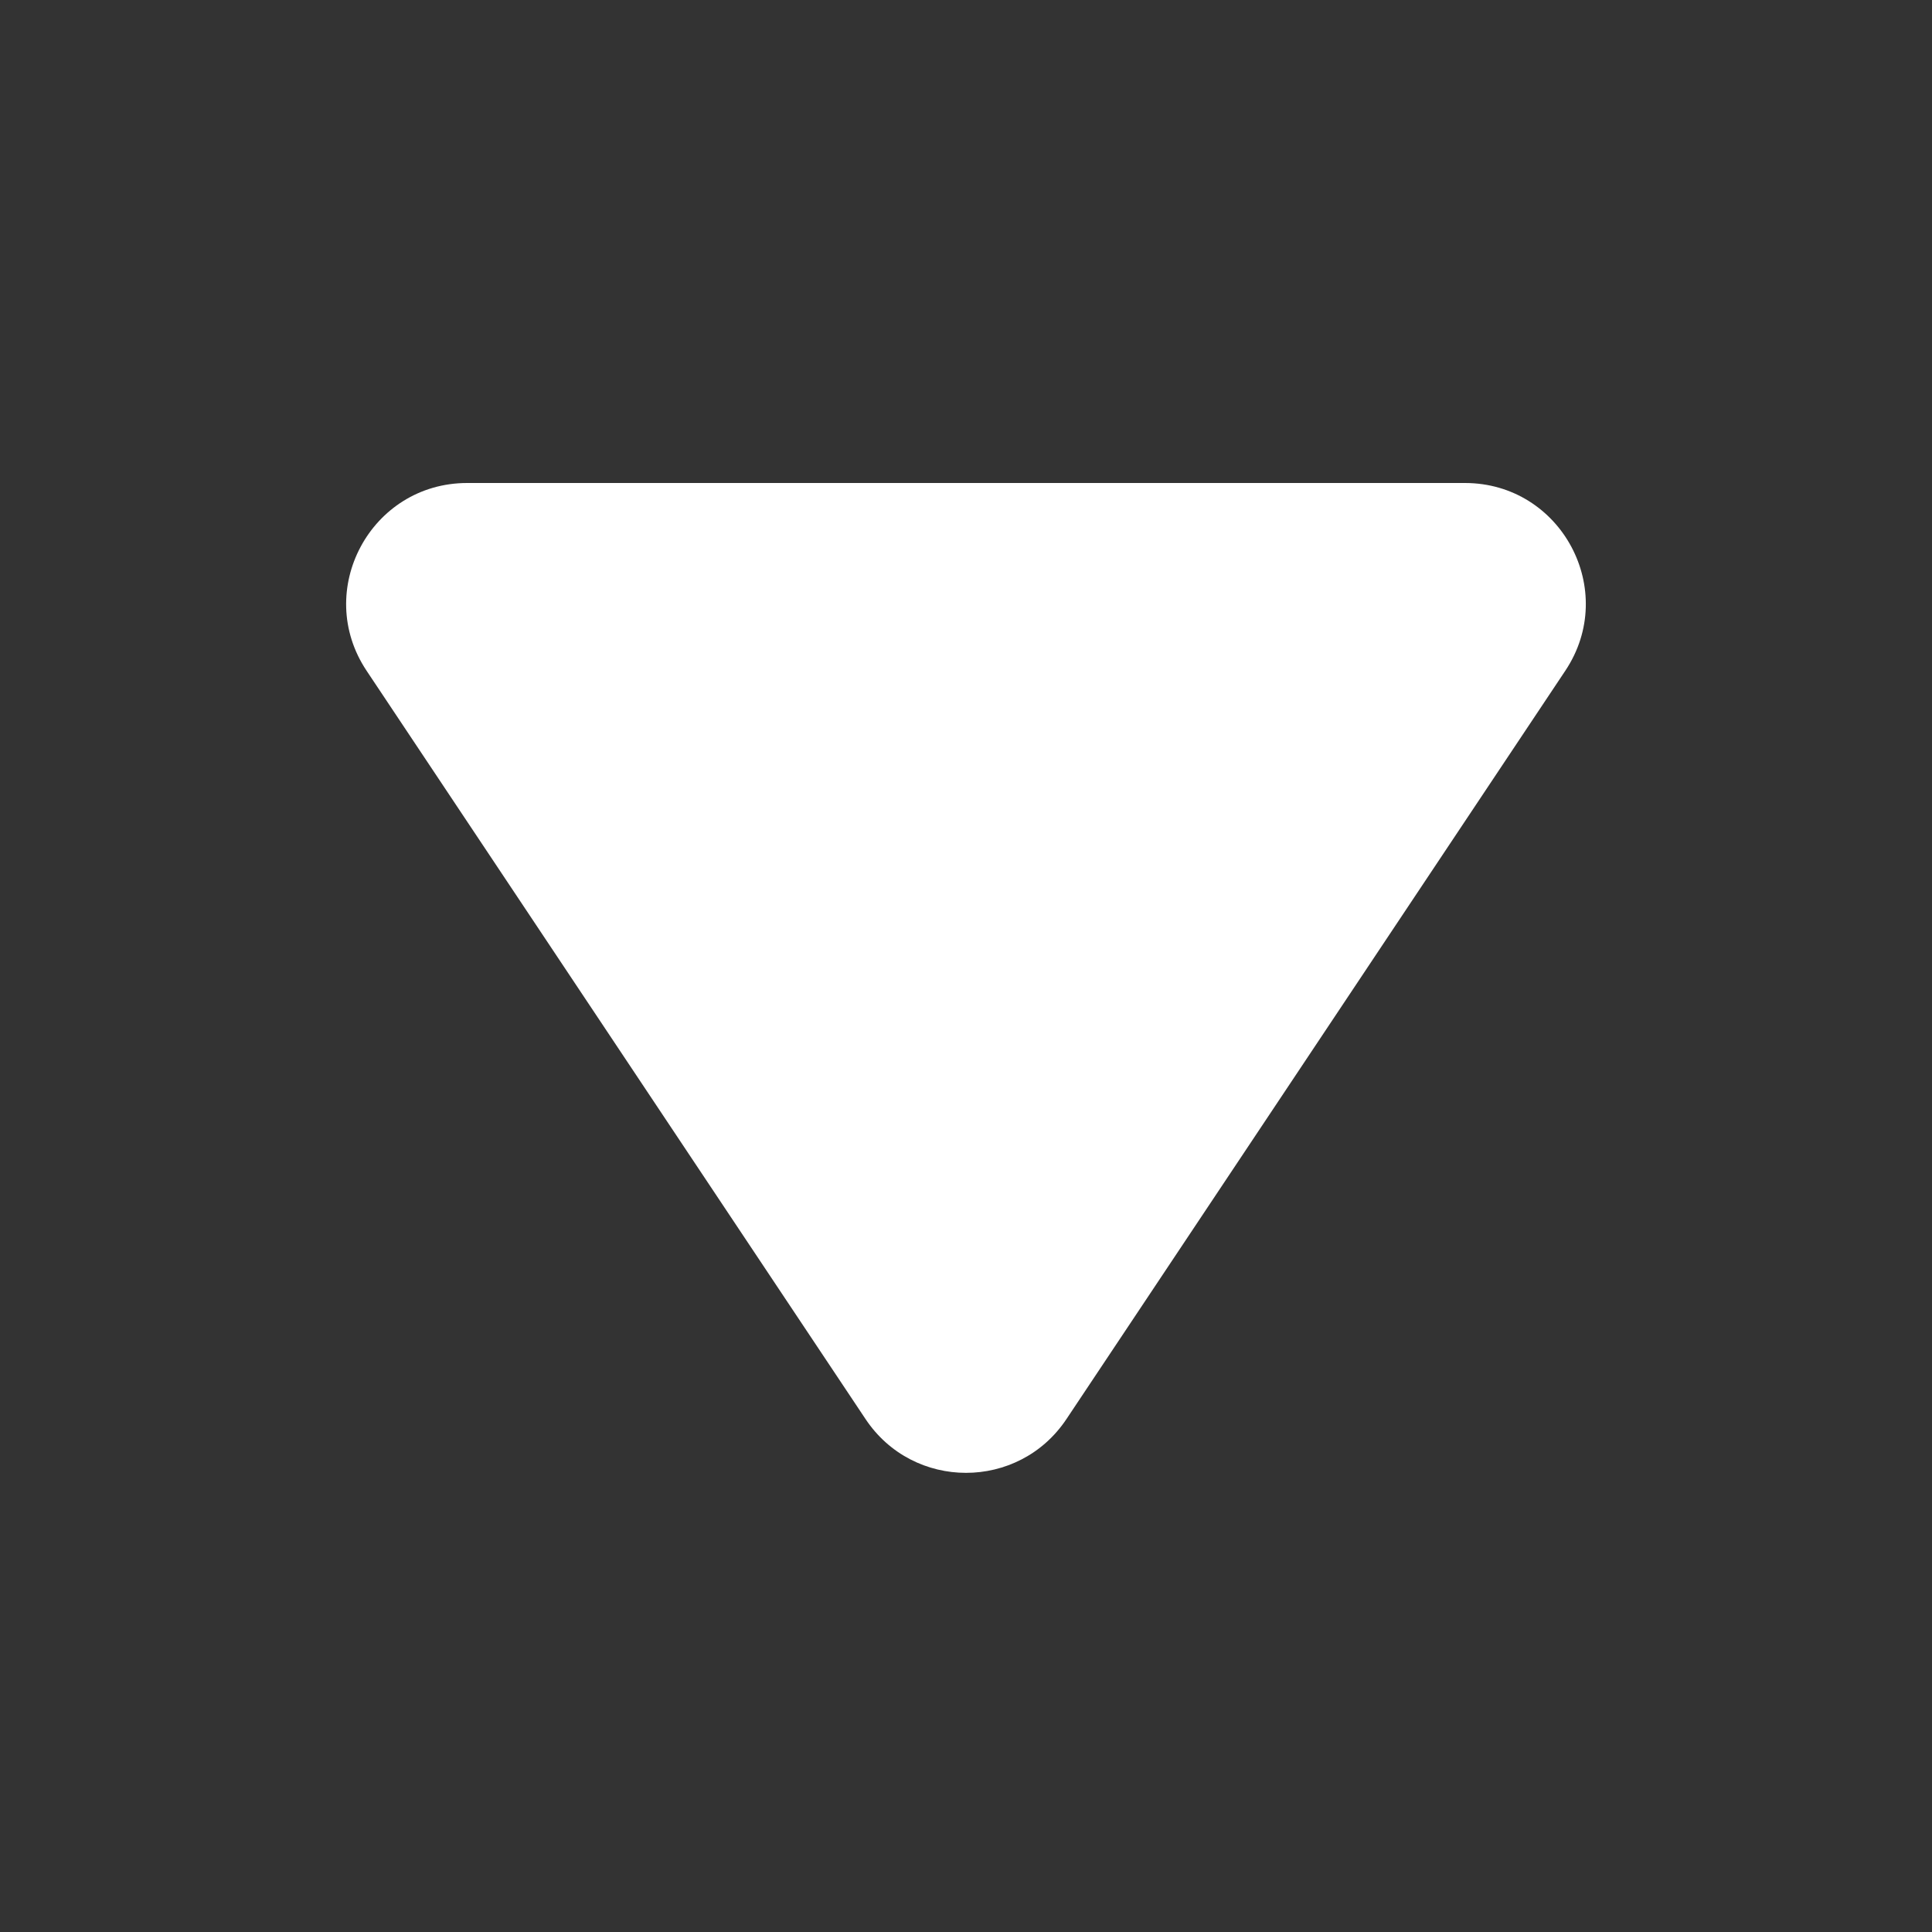 <svg width="16" height="16" viewBox="0 0 16 16" fill="none" xmlns="http://www.w3.org/2000/svg">
    <rect x="0" y="0" width="16" height="16" fill="#333333" stroke="none"/>
    <path
        d="M8.832 11.752C8.436 12.346 7.564 12.346 7.168 11.752L3.036 5.555C2.593 4.89 3.07 4 3.869 4L12.132 4C12.93 4 13.407 4.89 12.963 5.555L8.832 11.752Z"
        fill="white" />
</svg>
